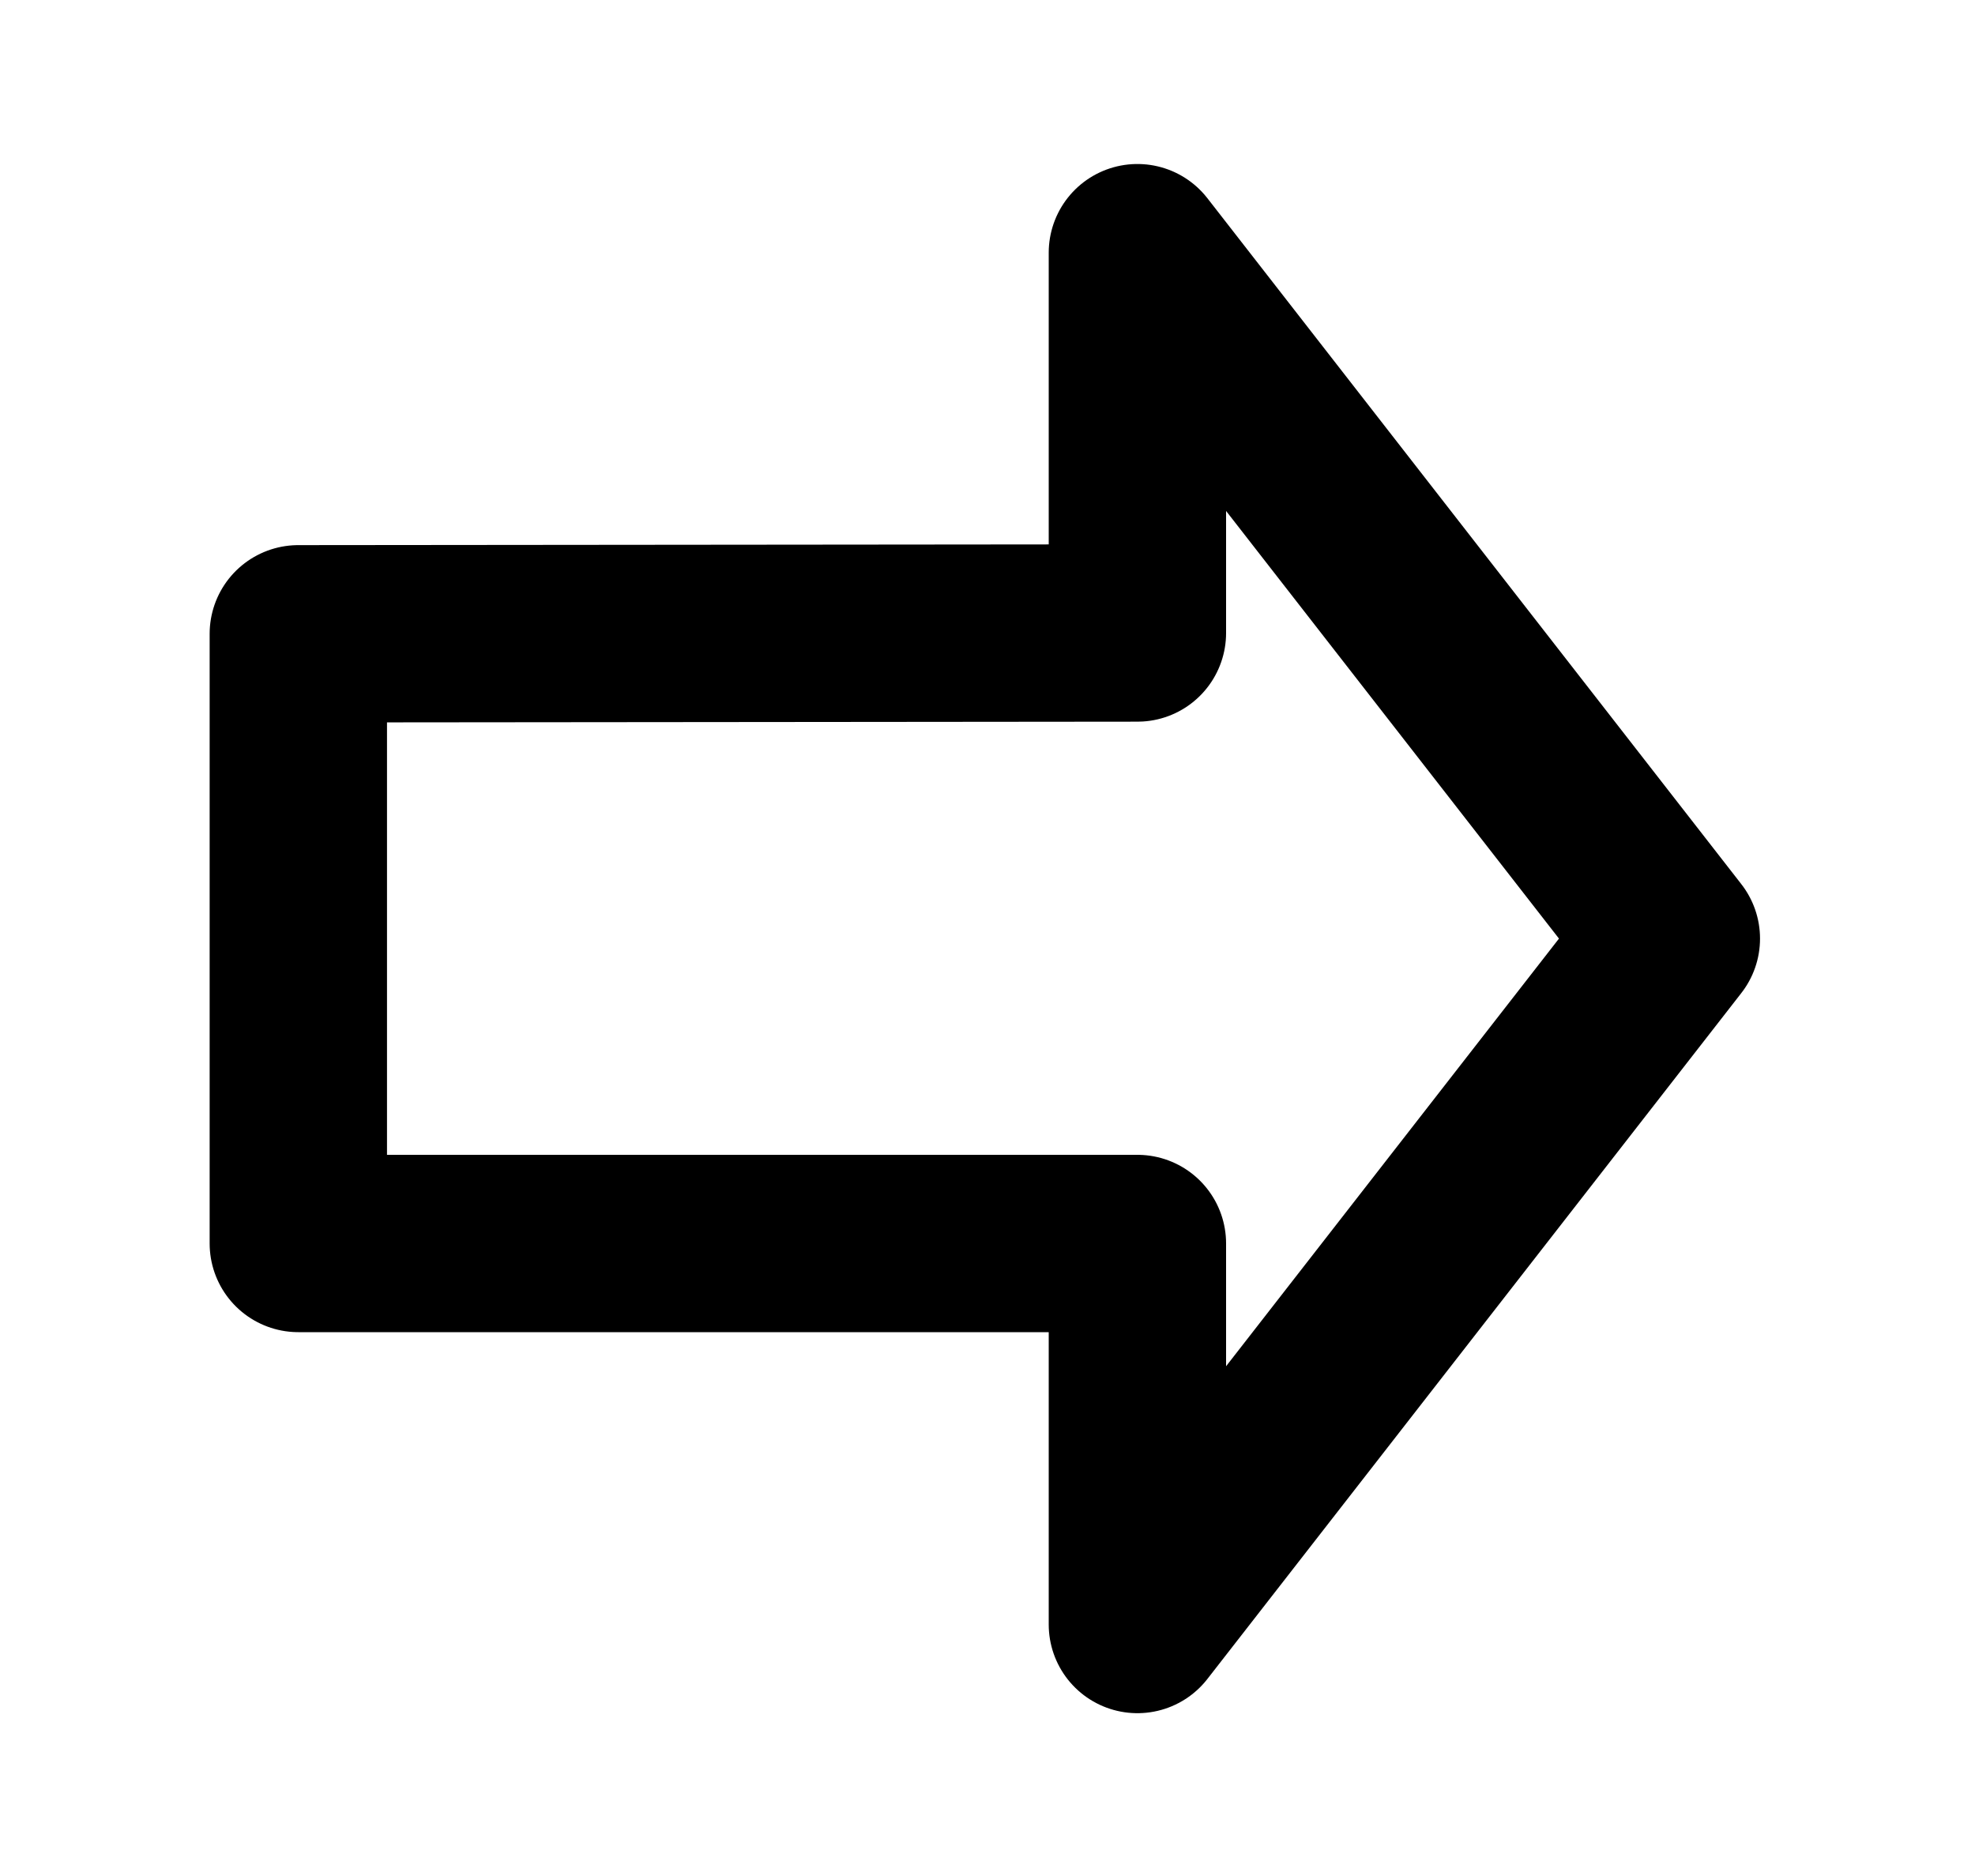 <svg width="20" height="19" viewBox="0 0 20 19" fill="none" xmlns="http://www.w3.org/2000/svg">
<path d="M16.925 9.506L11.518 2.559V6.411L3.021 6.419V12.594H11.518V16.453L16.925 9.506Z" stroke="black" stroke-width="1.796" stroke-linecap="round" stroke-linejoin="round"/>
</svg>

